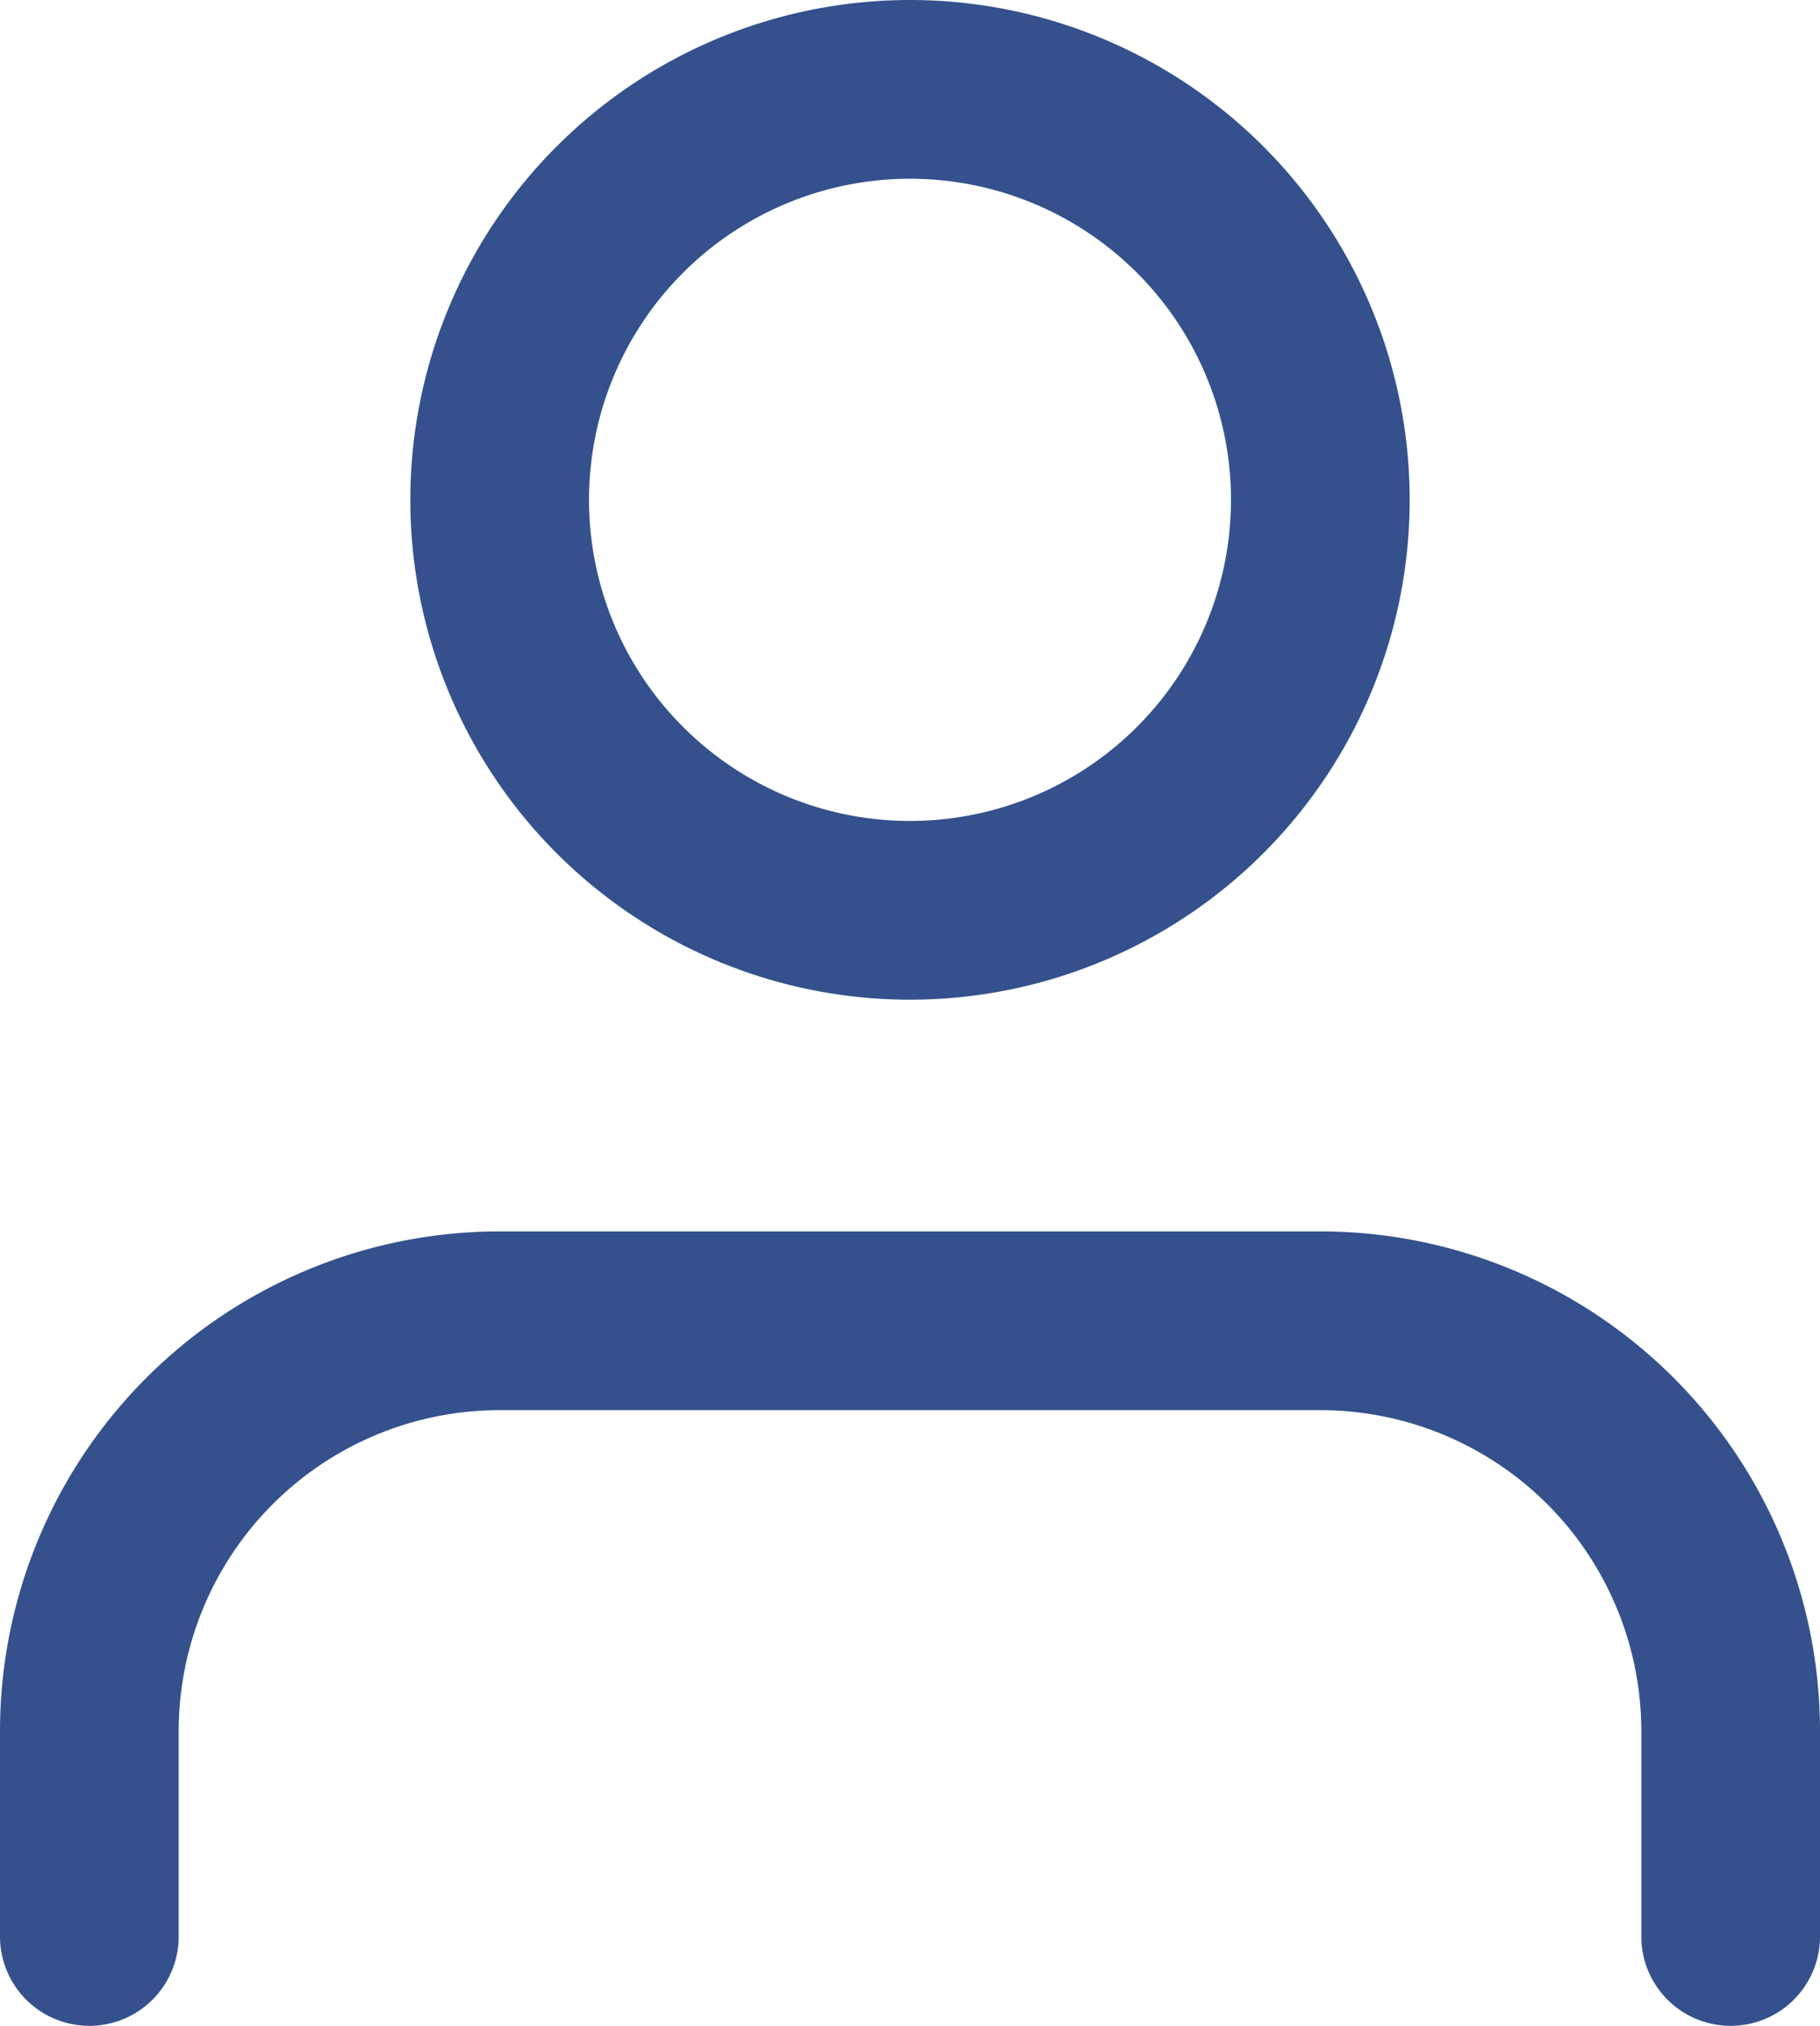<svg xmlns="http://www.w3.org/2000/svg" width="30.556" height="34" viewBox="0 0 30.556 34">
  <g id="Icon_feather-user" data-name="Icon feather-user" transform="translate(-4.5 -3)">
    <path id="Path_37" data-name="Path 37" d="M33.556,32.833V29.389A6.889,6.889,0,0,0,26.667,22.5H12.889A6.889,6.889,0,0,0,6,29.389v3.444" transform="translate(0 2.667)" fill="none" stroke="#34518d" stroke-linecap="round" stroke-linejoin="round" stroke-width="3"/>
    <path id="Path_38" data-name="Path 38" d="M25.778,11.389A6.889,6.889,0,1,1,18.889,4.5,6.889,6.889,0,0,1,25.778,11.389Z" transform="translate(0.889 0)" fill="none" stroke="#34518d" stroke-linecap="round" stroke-linejoin="round" stroke-width="3"/>
  </g>
</svg>
